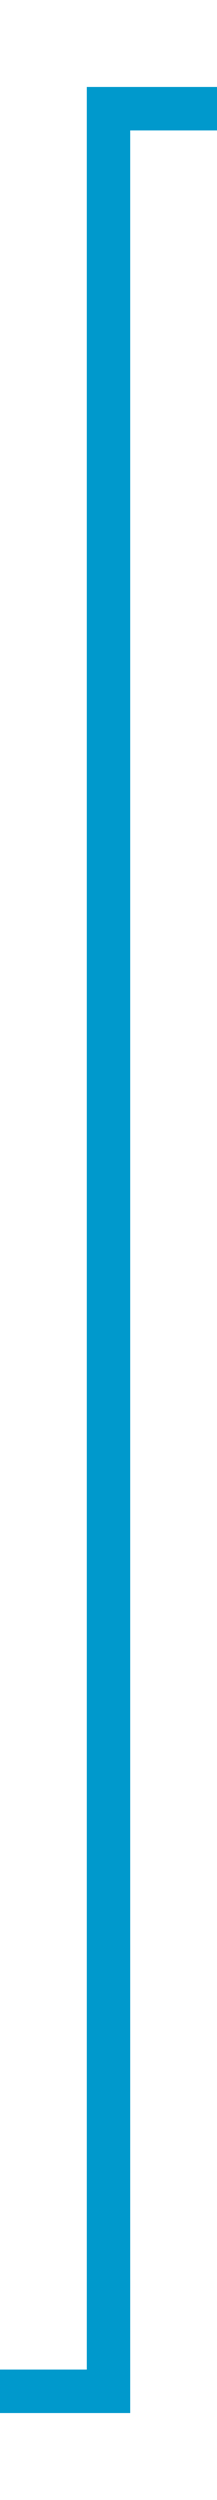 ﻿<?xml version="1.0" encoding="utf-8"?>
<svg version="1.1" xmlns:xlink="http://www.w3.org/1999/xlink" width="10px" height="115px" preserveAspectRatio="xMidYMin meet" viewBox="-510 1365  8 115" xmlns="http://www.w3.org/2000/svg">
  <path d="M -593 1475  L -506 1475  L -506 1370  L -425 1370  " stroke-width="2" stroke="#0099cc" fill="none" />
  <path d="M -426 1377.6  L -419 1370  L -426 1362.4  L -426 1377.6  Z " fill-rule="nonzero" fill="#0099cc" stroke="none" />
</svg>